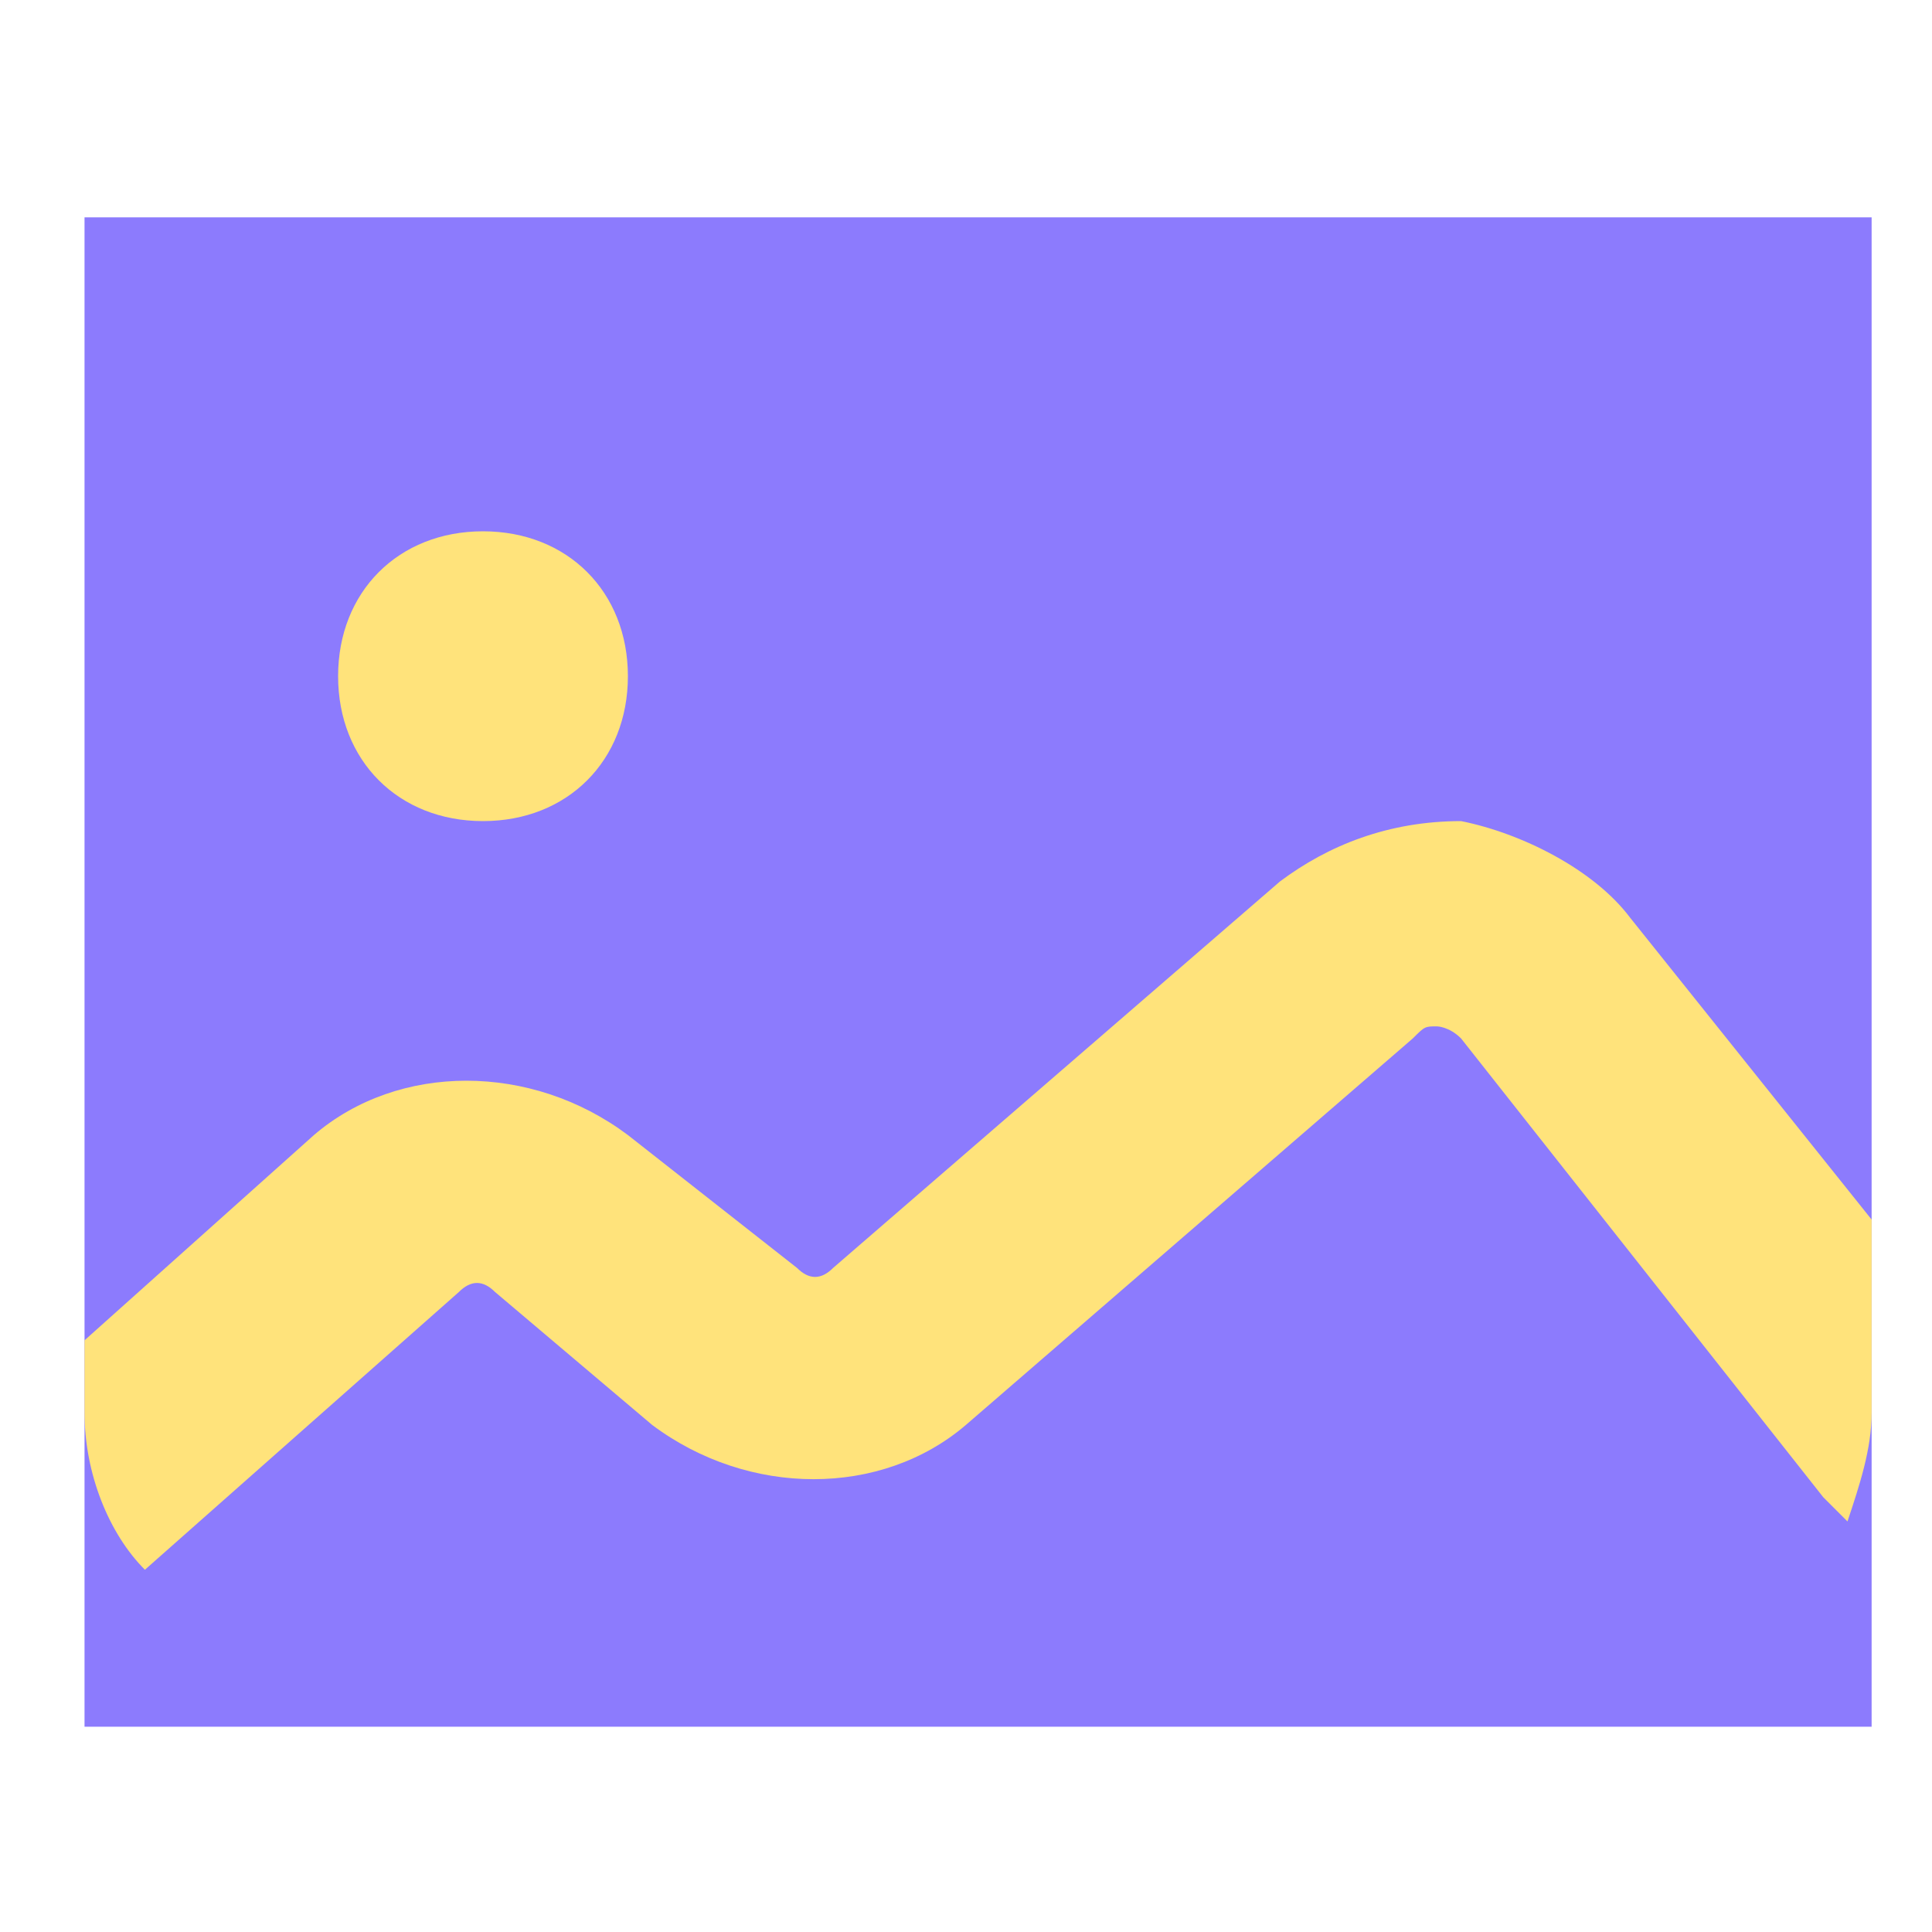 <svg xmlns="http://www.w3.org/2000/svg" viewBox="0 0 16 16" width="16" height="16">
    <rect x="0.7" y="1.8" fill="#8C7BFD" width="14.8" height="12.5"/>
    <path fill="#FFE37B" d="M13.5,7.6c-0.3-0.4-0.9-0.7-1.4-0.8C11.5,6.8,11,7,10.6,7.3l-3.7,3.2c-0.1,0.1-0.2,0.1-0.3,0L5.2,9.4
	c-0.8-0.6-1.9-0.6-2.6,0l-1.9,1.7v0.6c0,0.5,0.2,1,0.5,1.3c0,0,0,0,0,0l2.6-2.3c0.1-0.1,0.2-0.1,0.3,0l1.3,1.1
	c0.8,0.6,1.9,0.6,2.6,0l3.7-3.2c0.1-0.1,0.1-0.1,0.2-0.1c0,0,0.1,0,0.2,0.1l3,3.8c0.1,0.1,0.1,0.1,0.2,0.2c0.1-0.3,0.2-0.6,0.2-0.9
	v-1.6L13.5,7.6z"/>
    <path fill="#FFE37B" d="M2.8,5.6c0,0.7,0.5,1.2,1.2,1.2c0.7,0,1.2-0.5,1.2-1.2c0,0,0,0,0,0c0-0.7-0.5-1.2-1.2-1.2
	C3.3,4.4,2.8,4.9,2.8,5.6z"/>
</svg>
